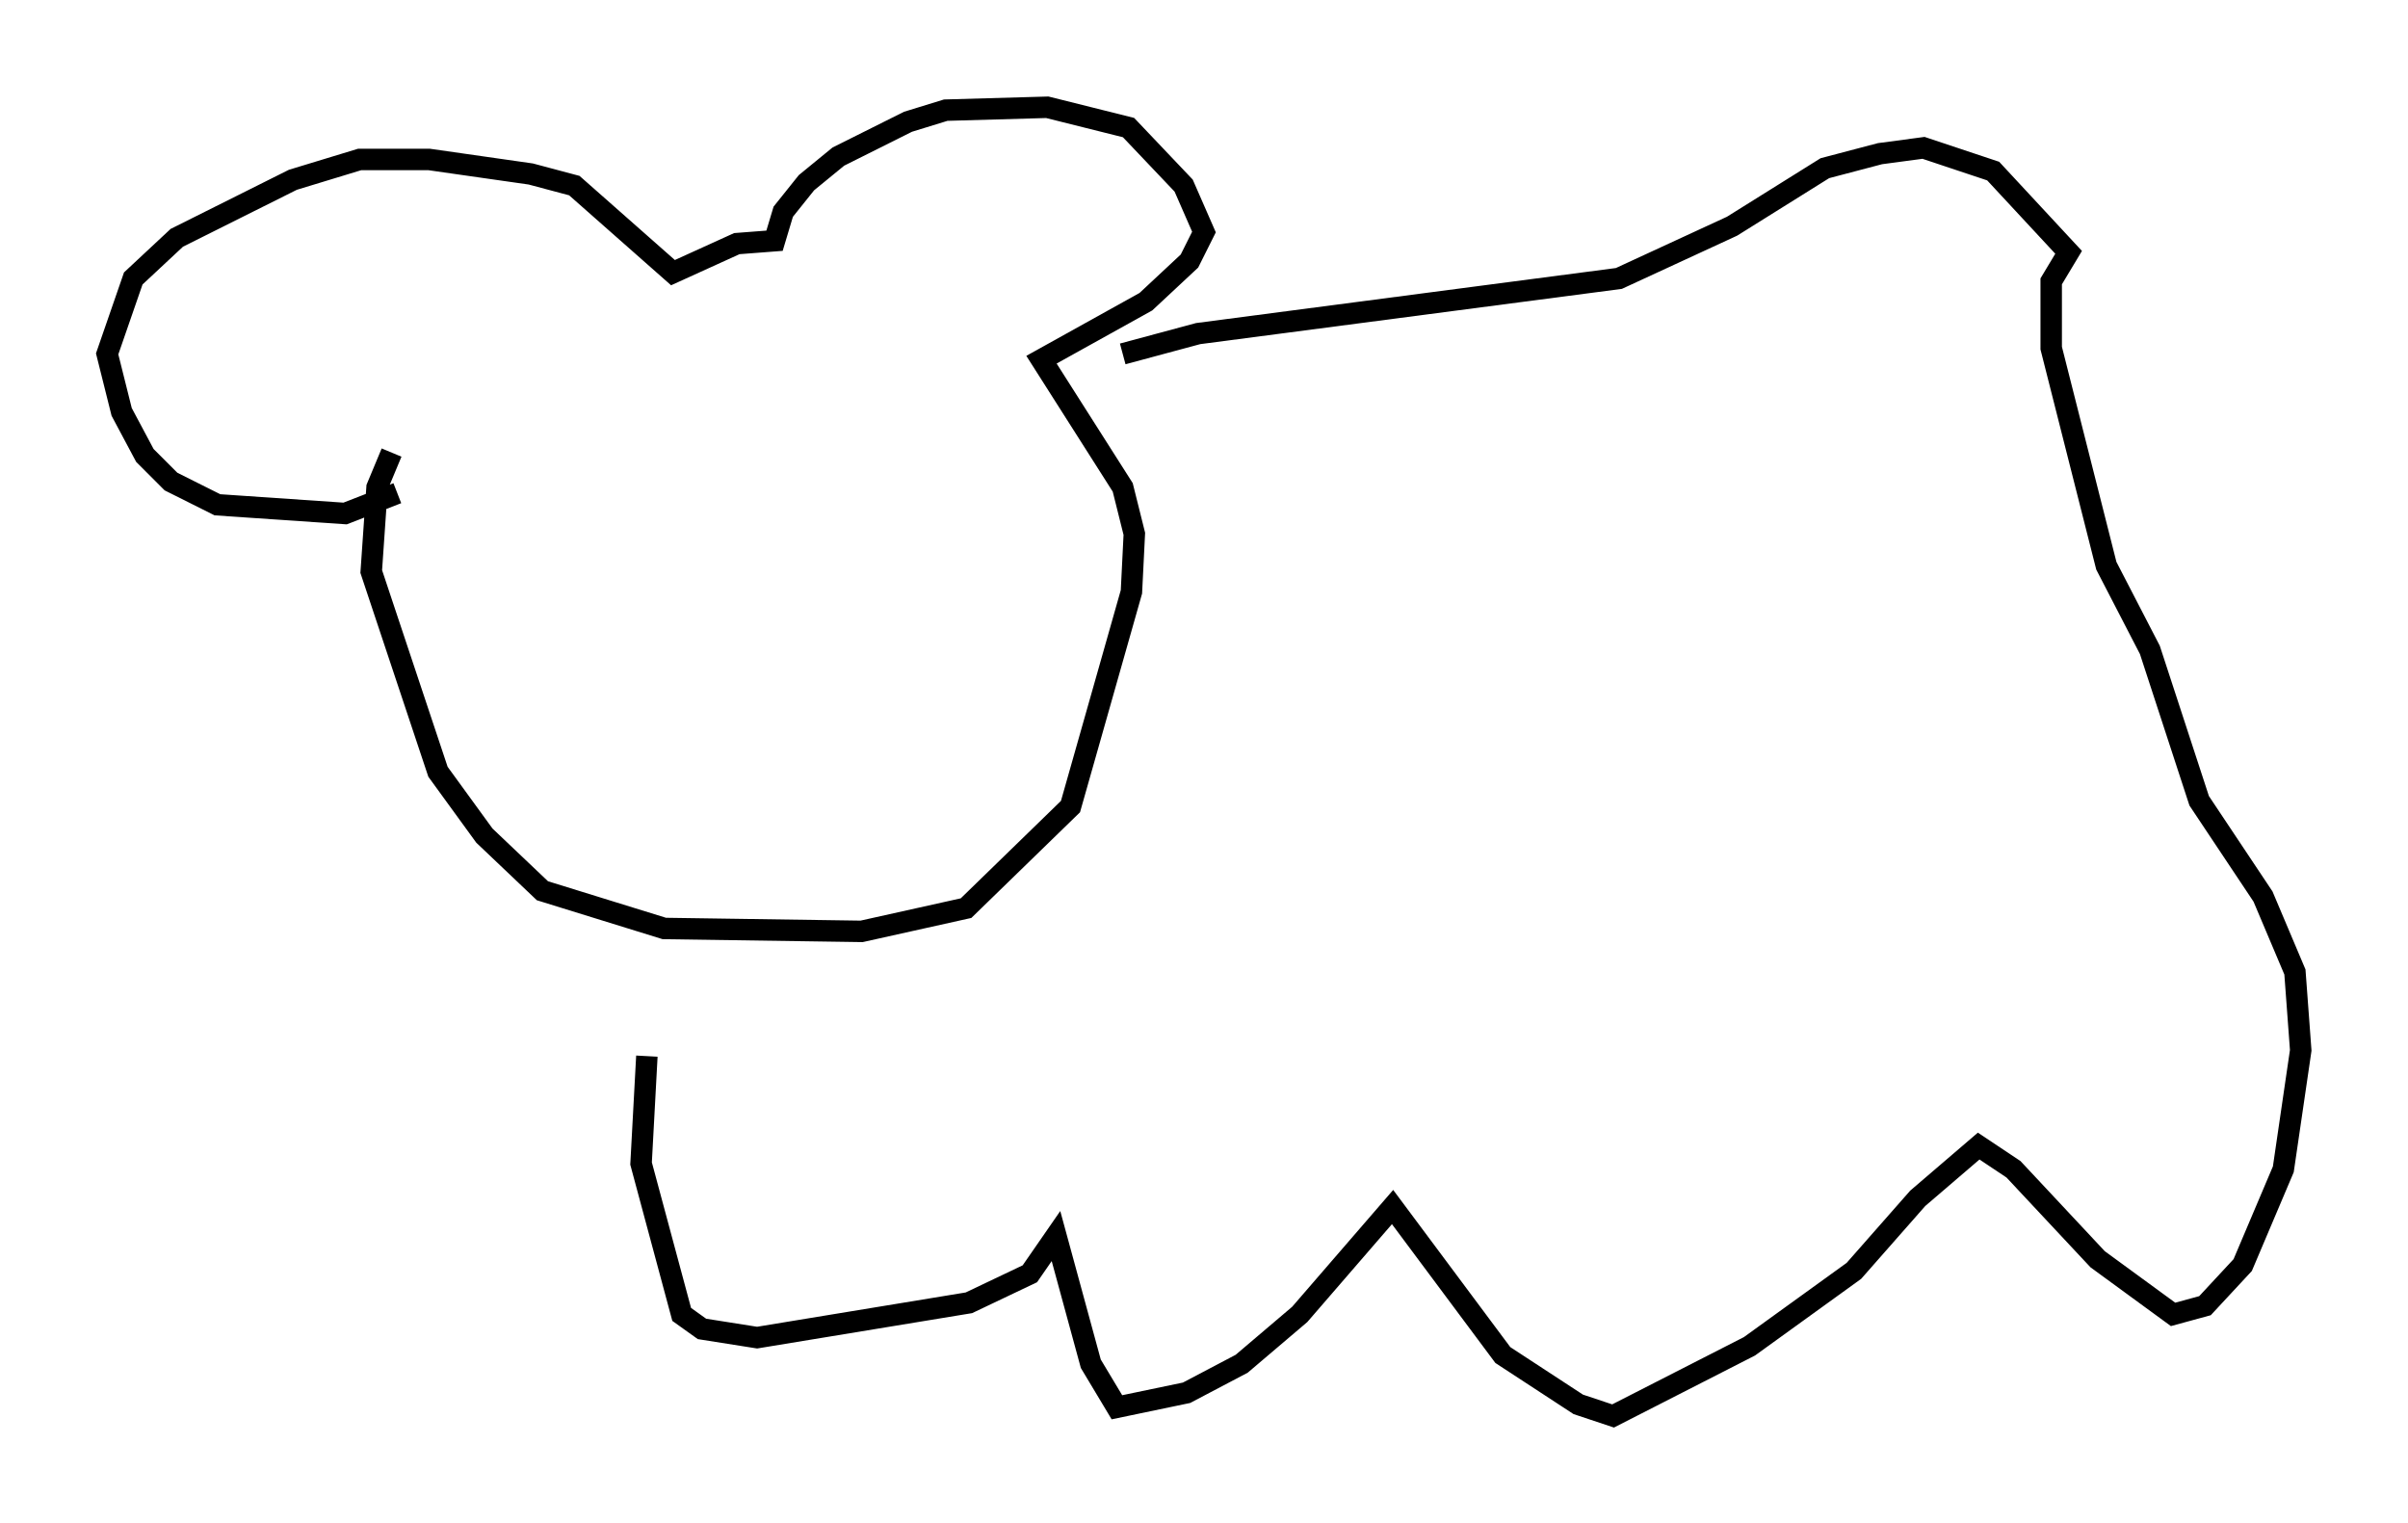 <?xml version="1.0" encoding="utf-8" ?>
<svg baseProfile="full" height="71.028" version="1.1" width="112.299" xmlns="http://www.w3.org/2000/svg" xmlns:ev="http://www.w3.org/2001/xml-events" xmlns:xlink="http://www.w3.org/1999/xlink"><defs /><rect fill="white" height="71.028" width="112.299" x="0" y="0" /><path d="M21.238, 17.449 m-2.977, 3.654 l-0.677, 1.624 -0.271, 3.924 l3.112, 9.337 2.165, 2.977 l2.706, 2.571 5.683, 1.759 l9.202, 0.135 4.871, -1.083 l4.871, -4.736 2.842, -10.013 l0.135, -2.706 -0.541, -2.165 l-3.789, -5.954 4.871, -2.706 l2.03, -1.894 0.677, -1.353 l-0.947, -2.165 -2.571, -2.706 l-3.789, -0.947 -4.736, 0.135 l-1.759, 0.541 -3.248, 1.624 l-1.488, 1.218 -1.083, 1.353 l-0.406, 1.353 -1.759, 0.135 l-2.977, 1.353 -4.601, -4.059 l-2.03, -0.541 -4.736, -0.677 l-3.248, 0.0 -3.112, 0.947 l-5.413, 2.706 -2.03, 1.894 l-1.218, 3.518 0.677, 2.706 l1.083, 2.03 1.218, 1.218 l2.165, 1.083 5.954, 0.406 l2.436, -0.947 m33.829, -6.495 l3.518, -0.947 19.621, -2.571 l5.277, -2.436 4.33, -2.706 l2.571, -0.677 2.03, -0.271 l3.248, 1.083 3.518, 3.789 l-0.812, 1.353 0.0, 3.112 l2.571, 10.149 2.03, 3.924 l2.3, 7.036 2.977, 4.465 l1.488, 3.518 0.271, 3.654 l-0.812, 5.548 -1.894, 4.465 l-1.759, 1.894 -1.488, 0.406 l-3.518, -2.571 -3.924, -4.195 l-1.624, -1.083 -2.842, 2.436 l-2.977, 3.383 -4.871, 3.518 l-6.36, 3.248 -1.624, -0.541 l-3.518, -2.3 -5.142, -6.901 l-4.33, 5.007 -2.706, 2.3 l-2.571, 1.353 -3.248, 0.677 l-1.218, -2.03 -1.624, -5.954 l-1.218, 1.759 -2.842, 1.353 l-9.878, 1.624 -2.571, -0.406 l-0.947, -0.677 -1.894, -7.036 l0.271, -5.007 " fill="none" stroke="black" stroke-width="1" /></svg>